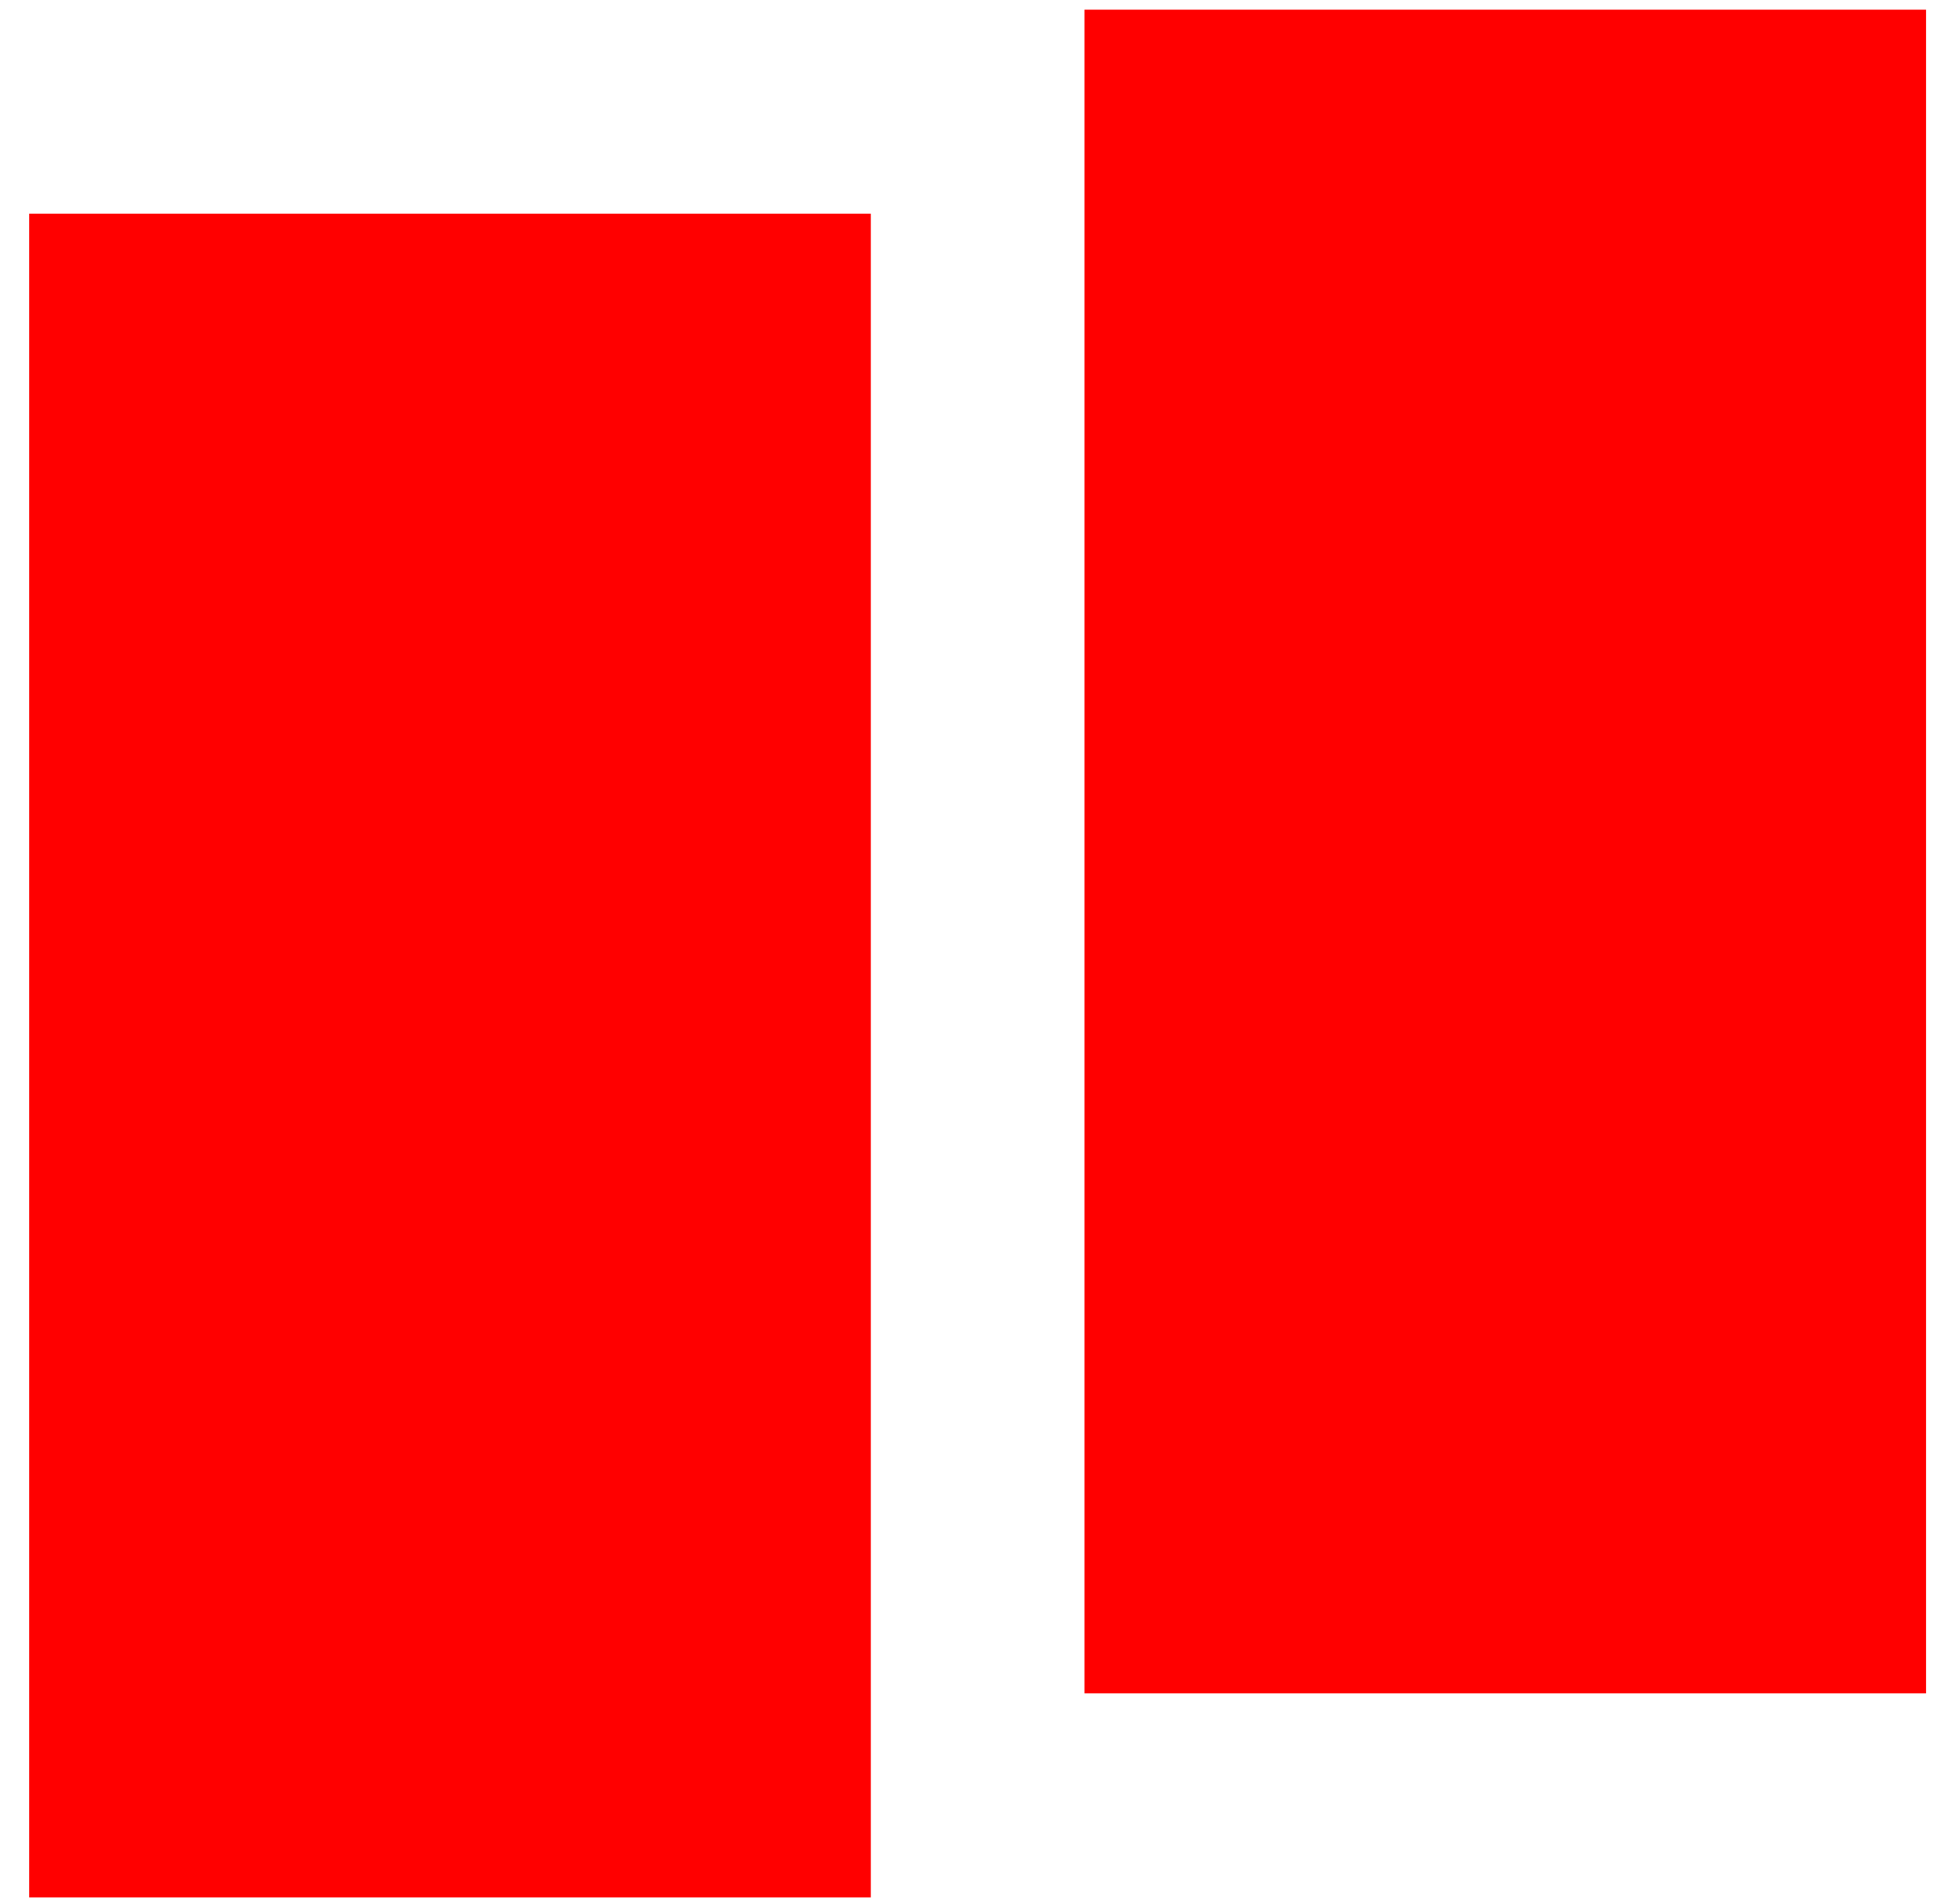 <svg xmlns="http://www.w3.org/2000/svg" viewBox="0 0 603 588" width="603" height="588">
	<style>
		tspan { white-space:pre }
		.shp0 { fill: #ff0000 } 
	</style>
	<g id="Group_1734">
		<g id="Layer">
			<path id="_10_Dashboard-2" class="shp0" d="M9 66L269 66L269 586L9 586L9 66Z" />
		</g>
		<g id="Layer">
			<path id="Profile-2" class="shp0" d="M335 3L595 3L595 523L335 523L335 3Z" />
		</g>
	</g>
</svg>